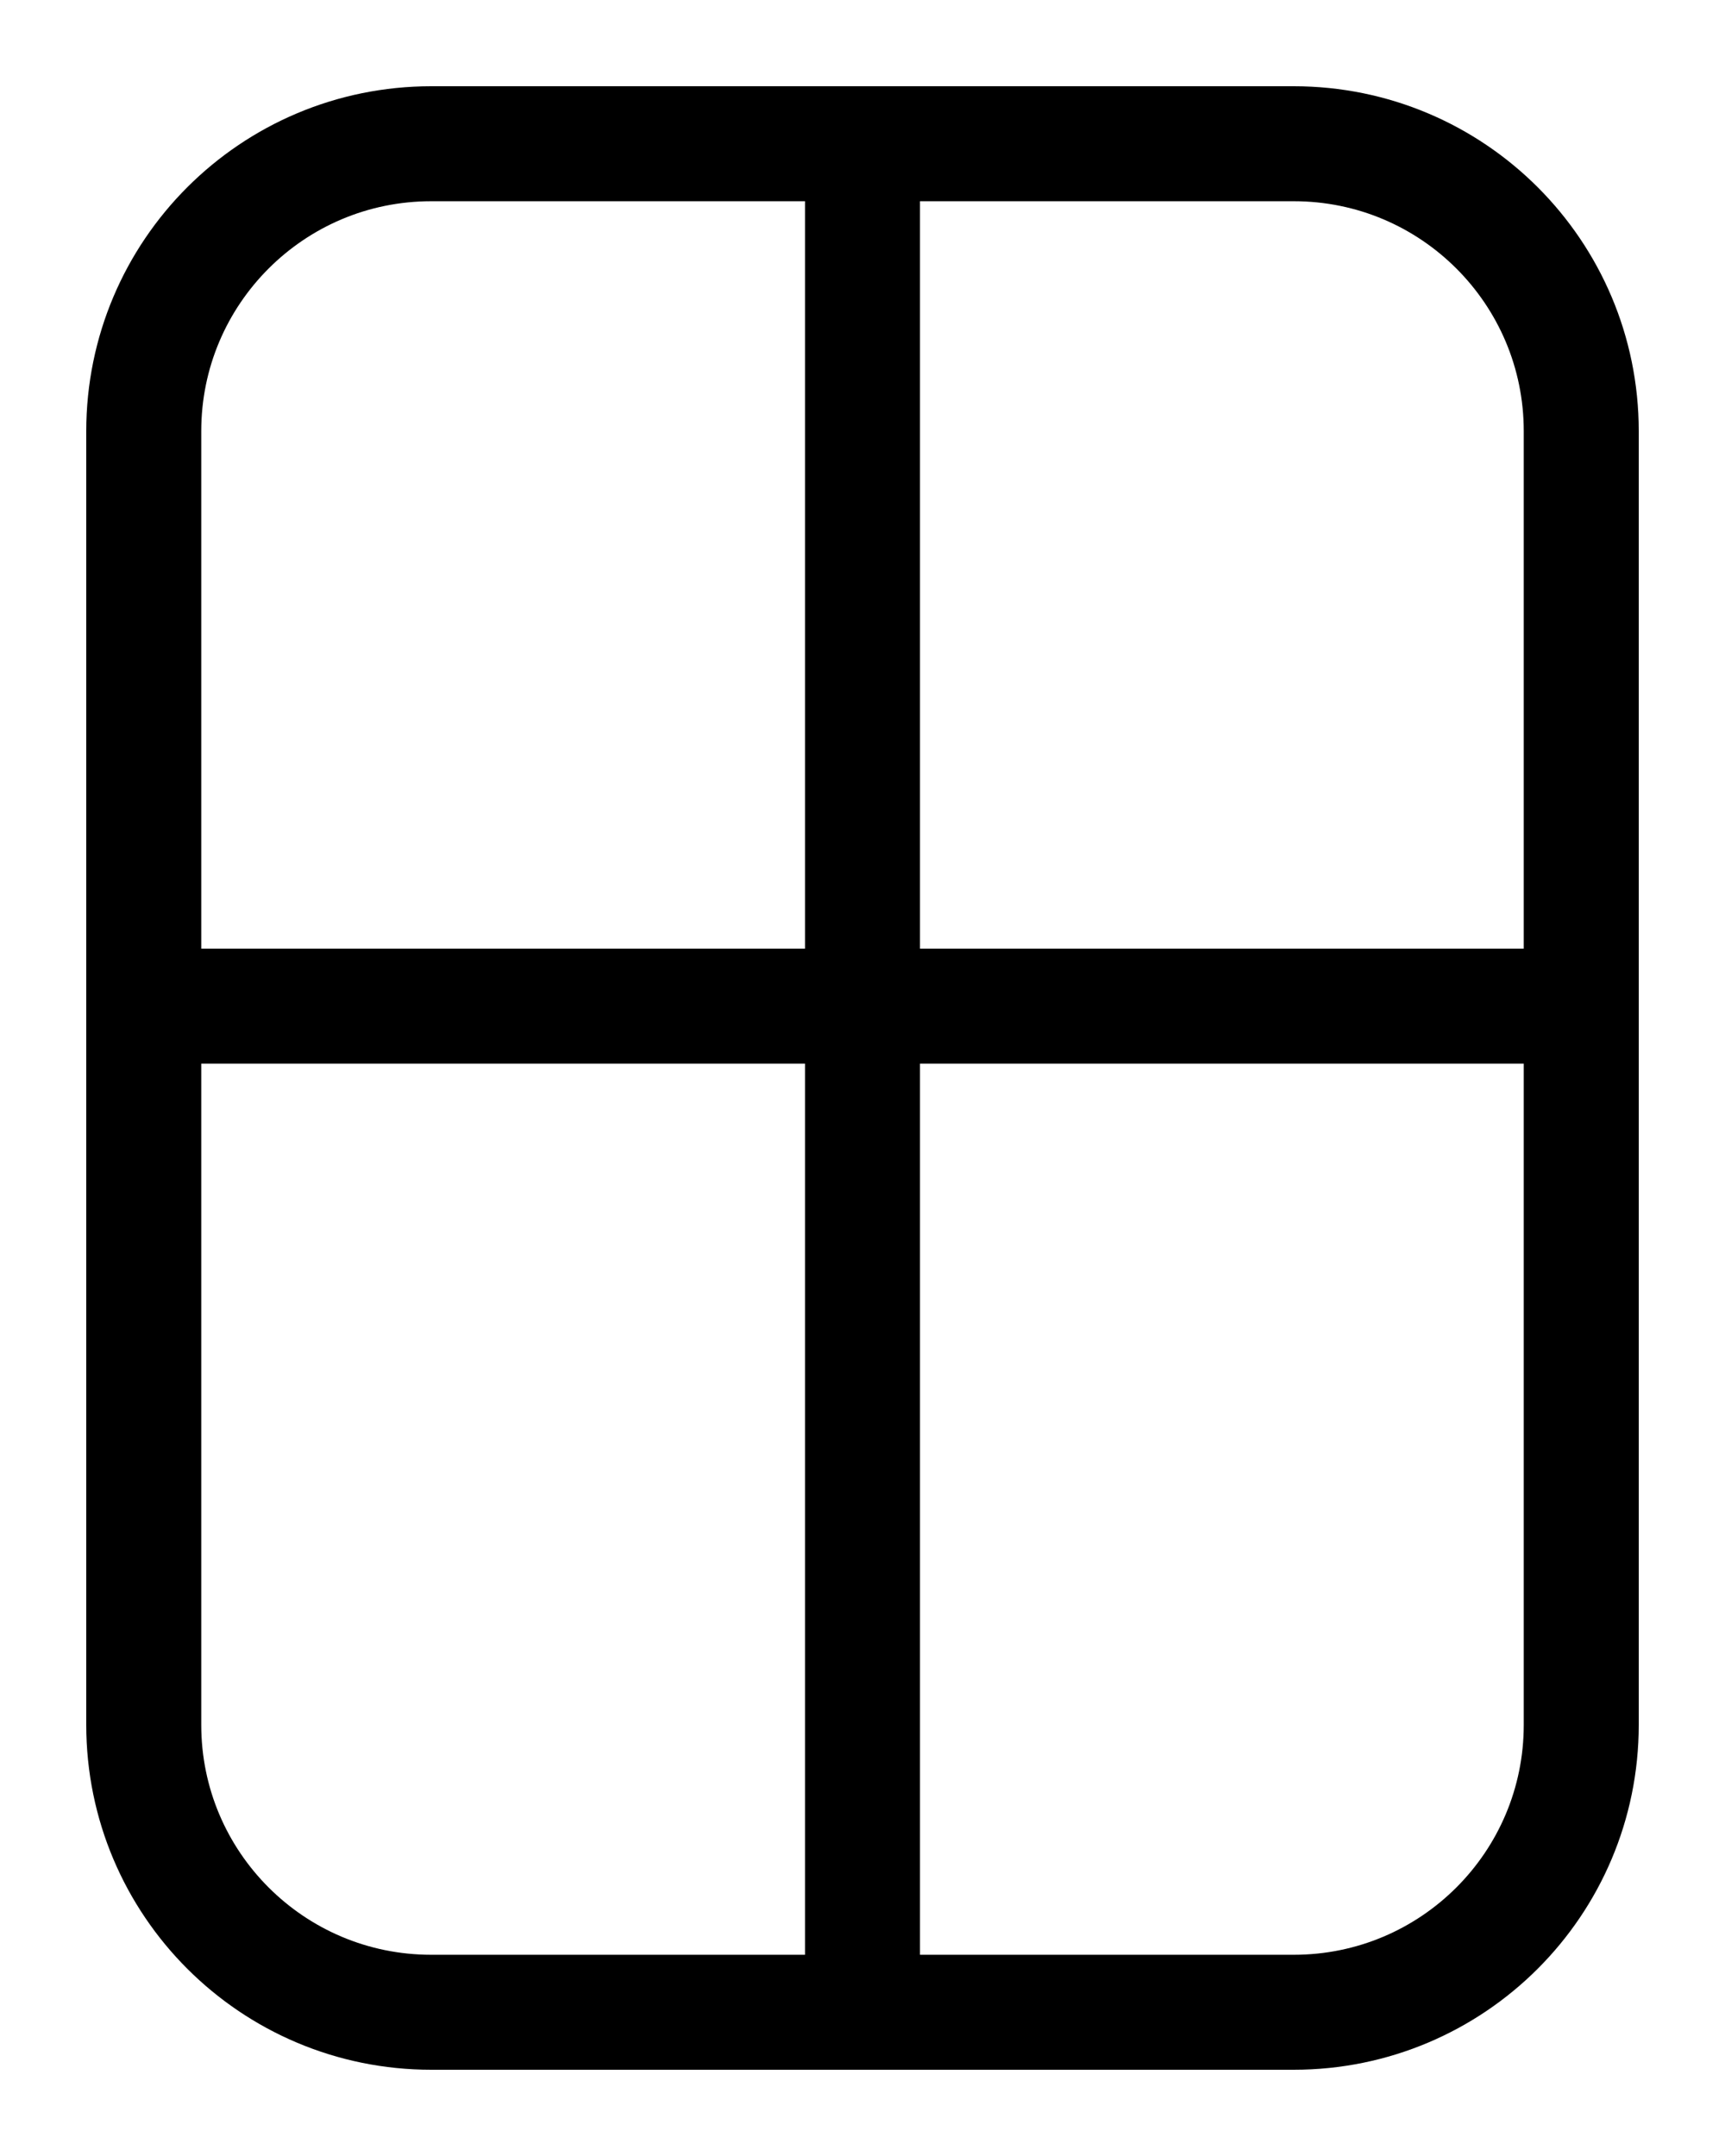 <?xml version="1.0" encoding="utf-8"?>
<!-- Generator: Adobe Illustrator 26.0.0, SVG Export Plug-In . SVG Version: 6.00 Build 0)  -->
<svg version="1.1" id="图层_1" xmlns="http://www.w3.org/2000/svg" xmlns:xlink="http://www.w3.org/1999/xlink" x="0px" y="0px"
	 viewBox="0 0 720 900" style="enable-background:new 0 0 720 900;" xml:space="preserve">
<style type="text/css">
	.st0{fill:none;stroke:#000000;stroke-width:48;stroke-linecap:round;stroke-linejoin:round;stroke-miterlimit:10;}
</style>
<path class="st0" d="M540,840H180c-66.3,0-120-53.7-120-120V180c0-66.3,53.7-120,120-120h360c66.3,0,120,53.7,120,120v540
	C660,786.3,606.3,840,540,840z"/>
<line class="st0" x1="60" y1="420" x2="660" y2="420"/>
<line class="st0" x1="360" y1="60" x2="360" y2="840"/>
</svg>
